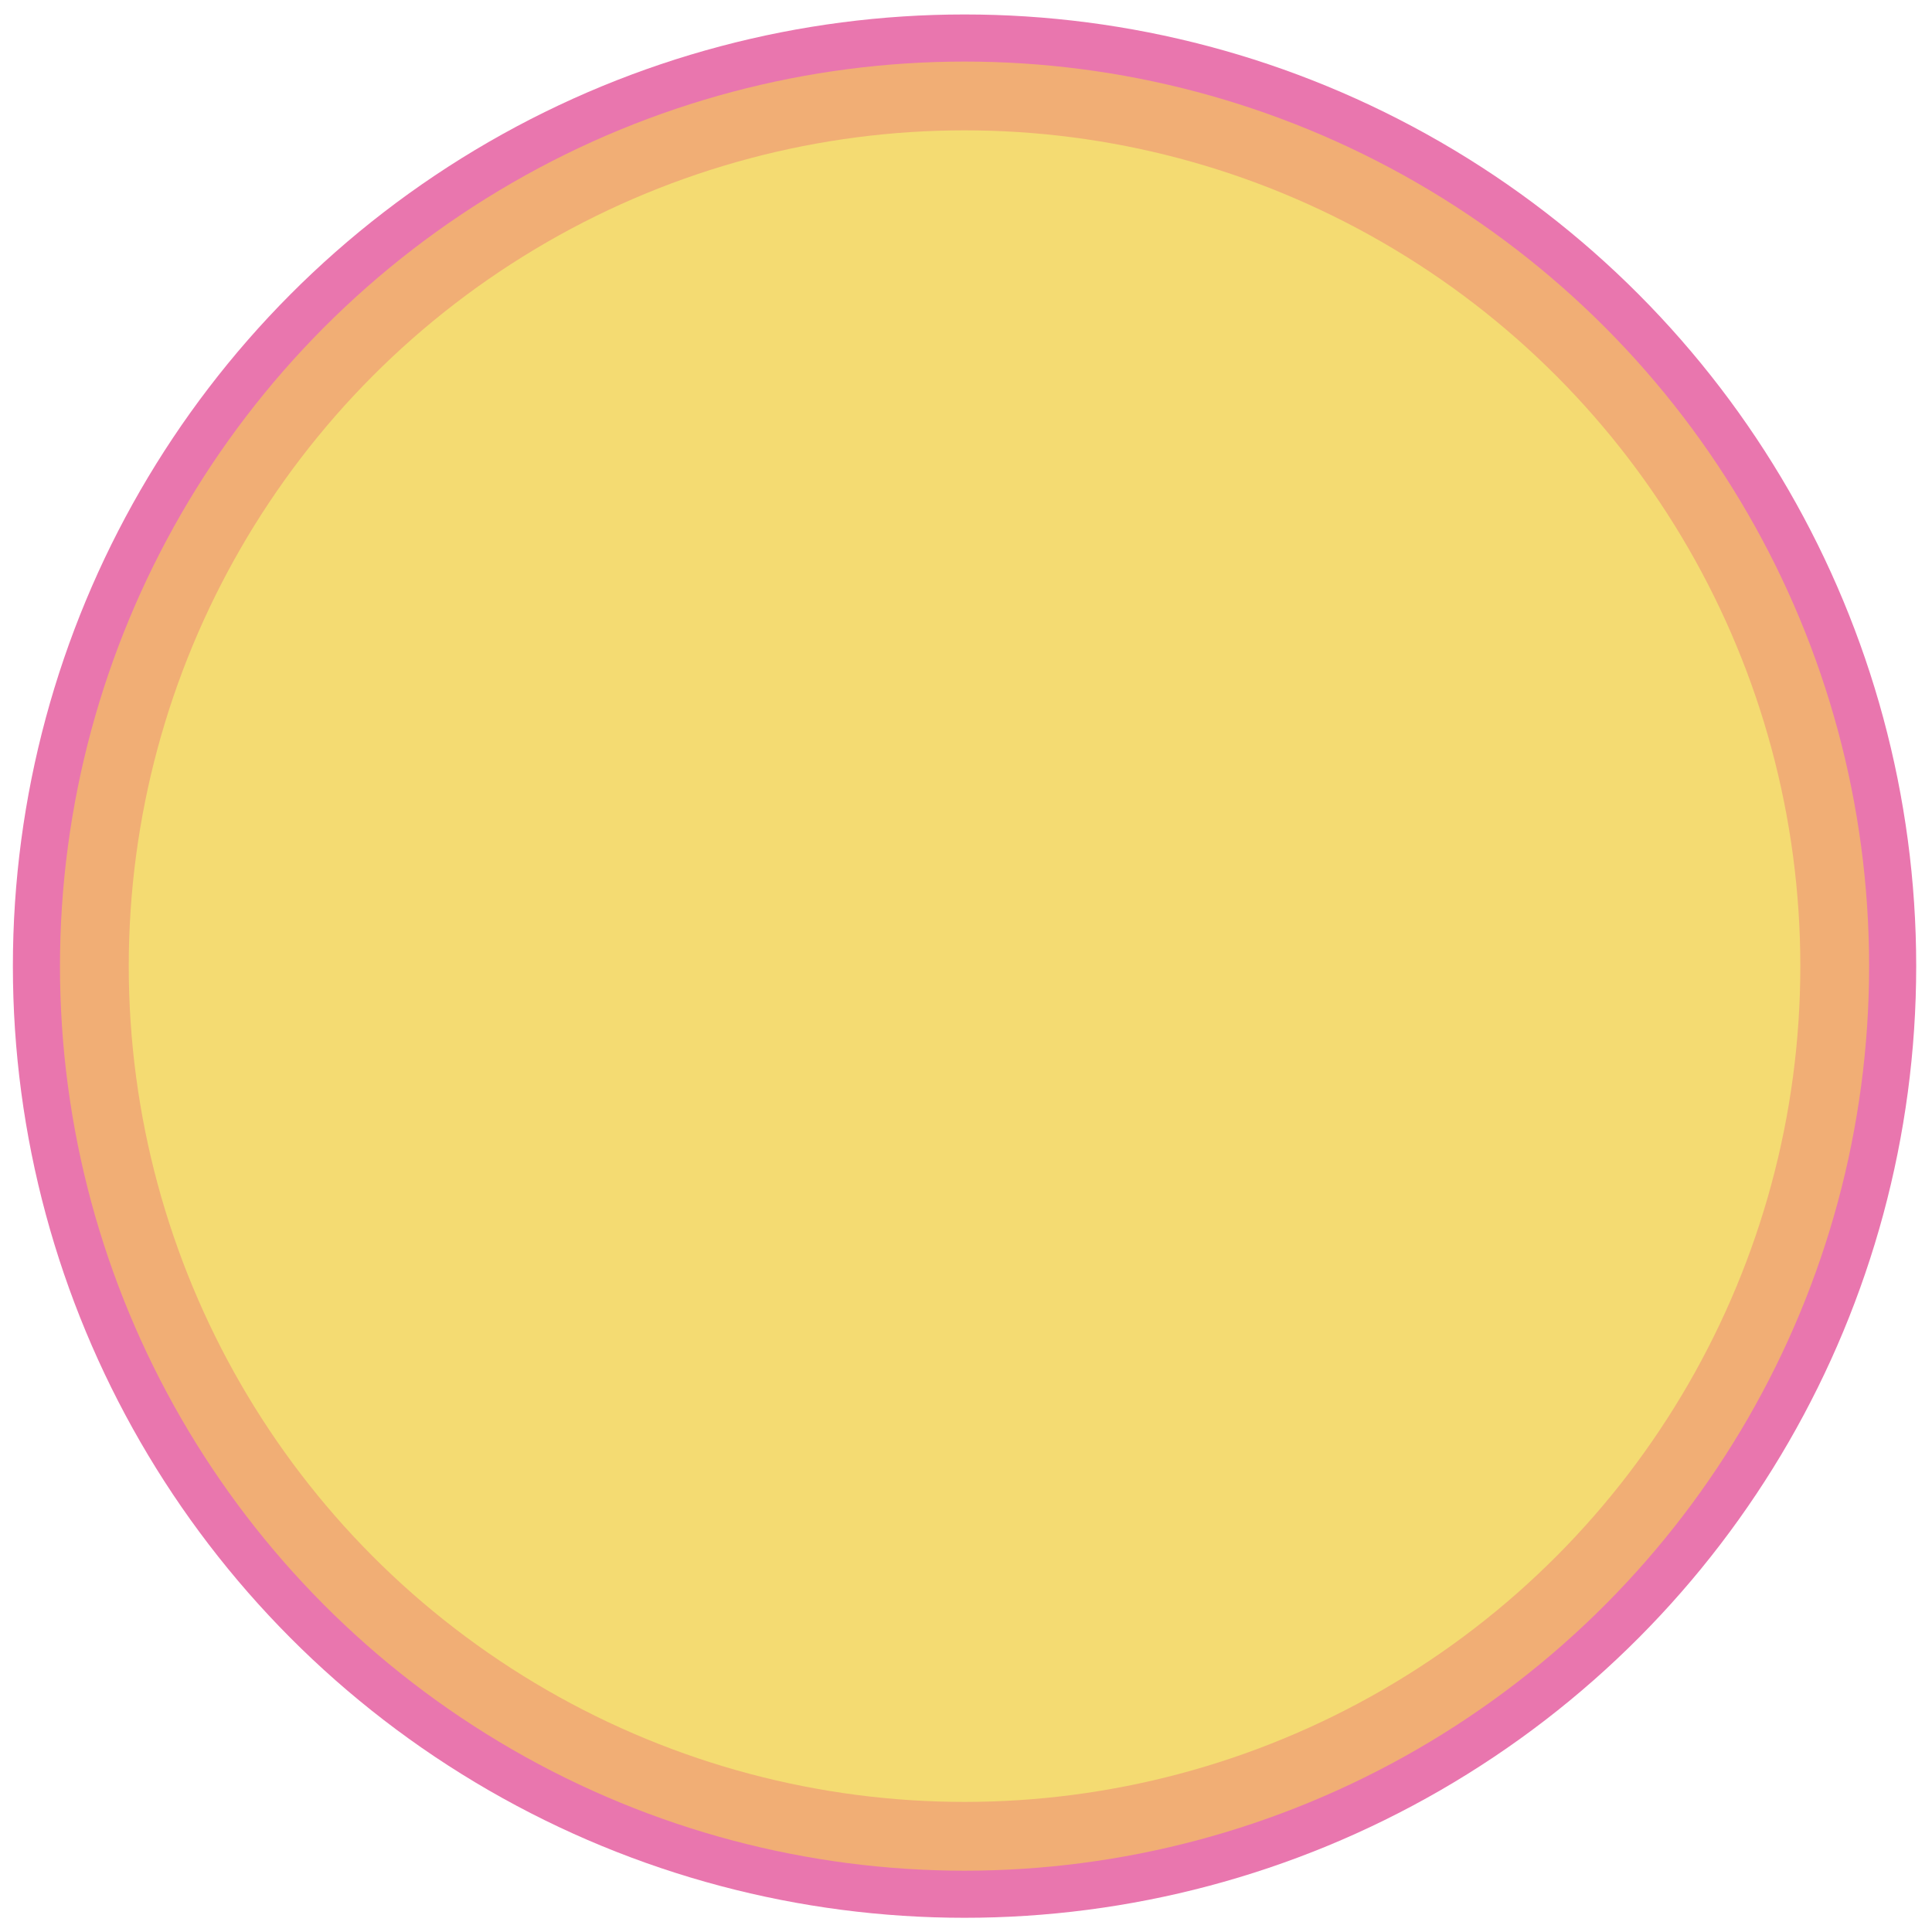 <?xml version="1.0" encoding="UTF-8"?><svg id="a" xmlns="http://www.w3.org/2000/svg" viewBox="0 0 450 450"><defs><style>.b{fill:#f4db72;}.c{fill:#f1ae75;}.d{fill:#e976ae;}</style></defs><circle class="d" cx="224.66" cy="225.03" r="221.66"/><circle class="c" cx="224.66" cy="225.03" r="210.69"/><circle class="b" cx="224.66" cy="225.03" r="194.67"/></svg>